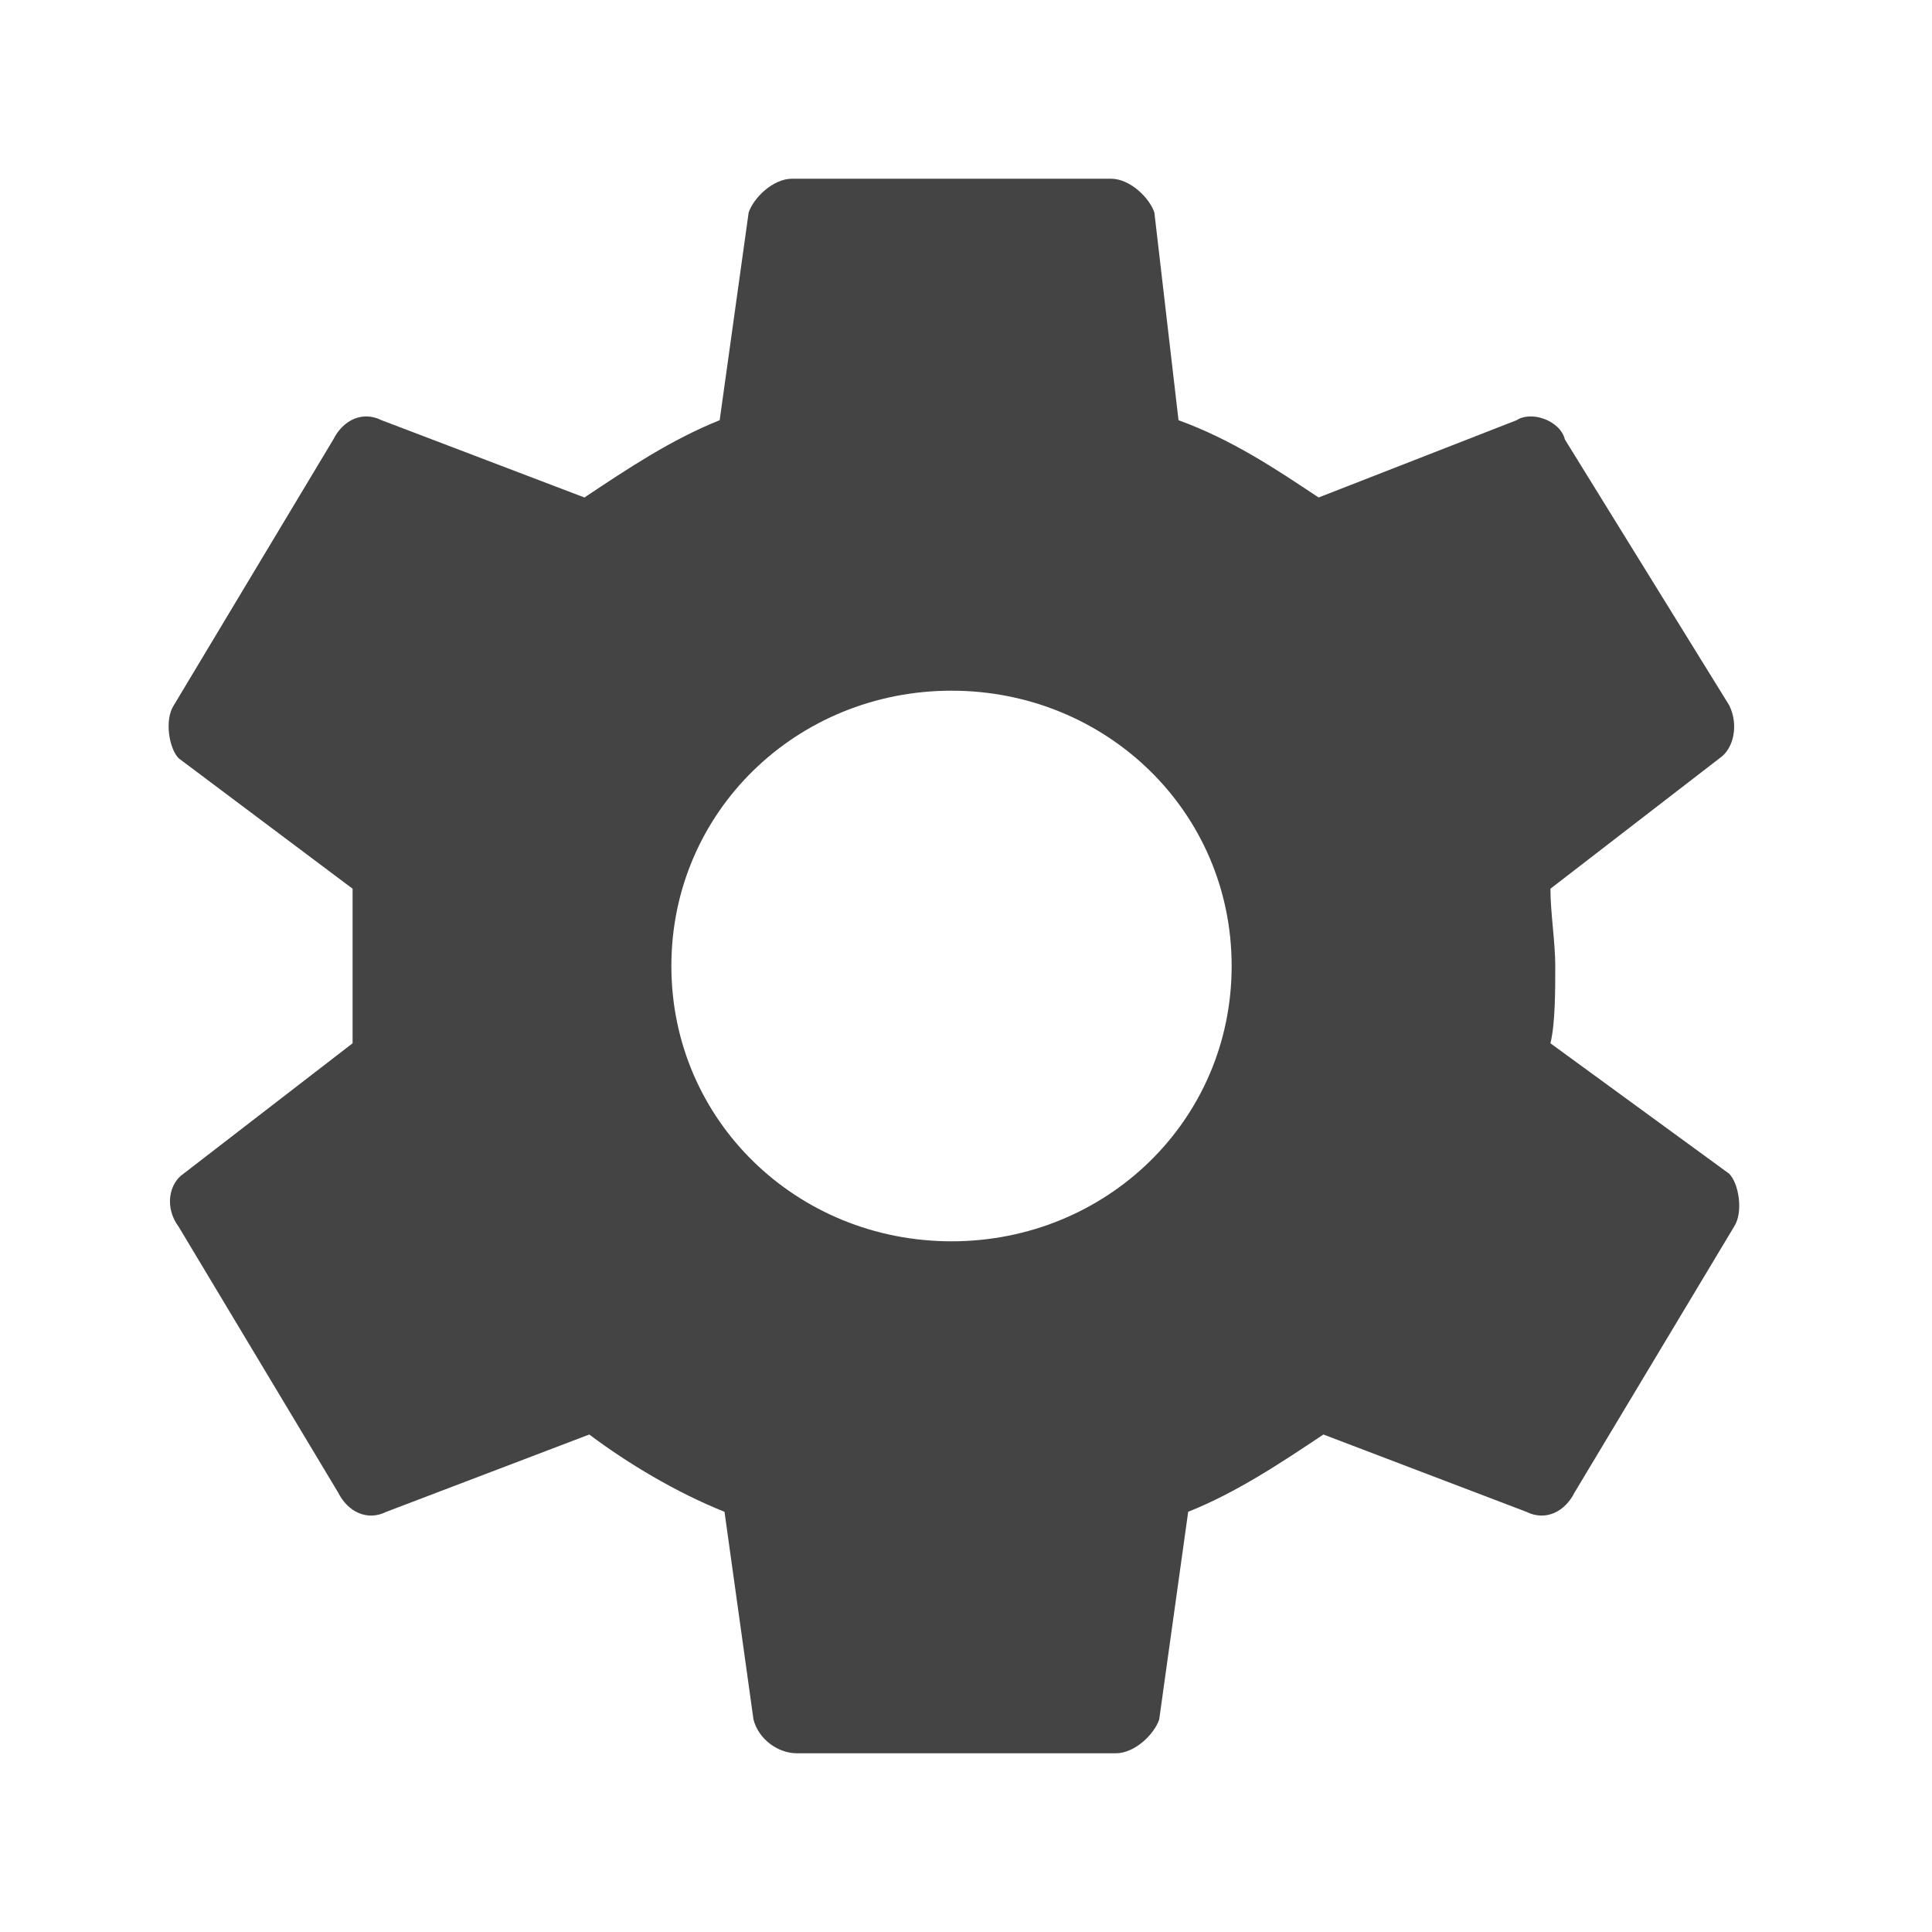 <?xml version="1.0"?><svg xmlns="http://www.w3.org/2000/svg" width="40" height="40" viewBox="0 0 40 40"><path fill="#444" d="m32.1 21.6l3.7 2.7c0.2 0.2 0.3 0.8 0.1 1.1l-3.3 5.5c-0.2 0.4-0.6 0.6-1 0.4l-4.2-1.6c-0.9 0.6-1.8 1.2-2.8 1.6l-0.6 4.3c-0.1 0.3-0.5 0.7-0.9 0.7h-6.6c-0.4 0-0.8-0.3-0.9-0.7l-0.6-4.3c-1-0.4-2-1-2.8-1.6l-4.2 1.6c-0.4 0.2-0.8 0-1-0.4l-3.3-5.5c-0.3-0.4-0.2-0.9 0.1-1.1l3.5-2.7c0-0.5 0-1.1 0-1.6s0-1.1 0-1.6l-3.6-2.7c-0.2-0.2-0.3-0.8-0.1-1.1l3.3-5.5c0.2-0.4 0.6-0.6 1-0.4l4.2 1.6c0.9-0.6 1.8-1.2 2.8-1.6l0.6-4.3c0.1-0.3 0.5-0.7 0.9-0.7h6.6c0.4 0 0.8 0.4 0.9 0.7l0.5 4.3c1.1 0.4 2 1 2.9 1.6l4.1-1.6c0.3-0.2 0.9 0 1 0.4l3.4 5.5c0.2 0.4 0.1 0.9-0.2 1.1l-3.5 2.7c0 0.5 0.1 1.1 0.1 1.6s0 1.2-0.1 1.6z m-12.4 4.1c3.2 0 5.8-2.5 5.8-5.7s-2.6-5.7-5.8-5.7-5.8 2.5-5.8 5.7 2.6 5.7 5.8 5.7z"></path></svg>